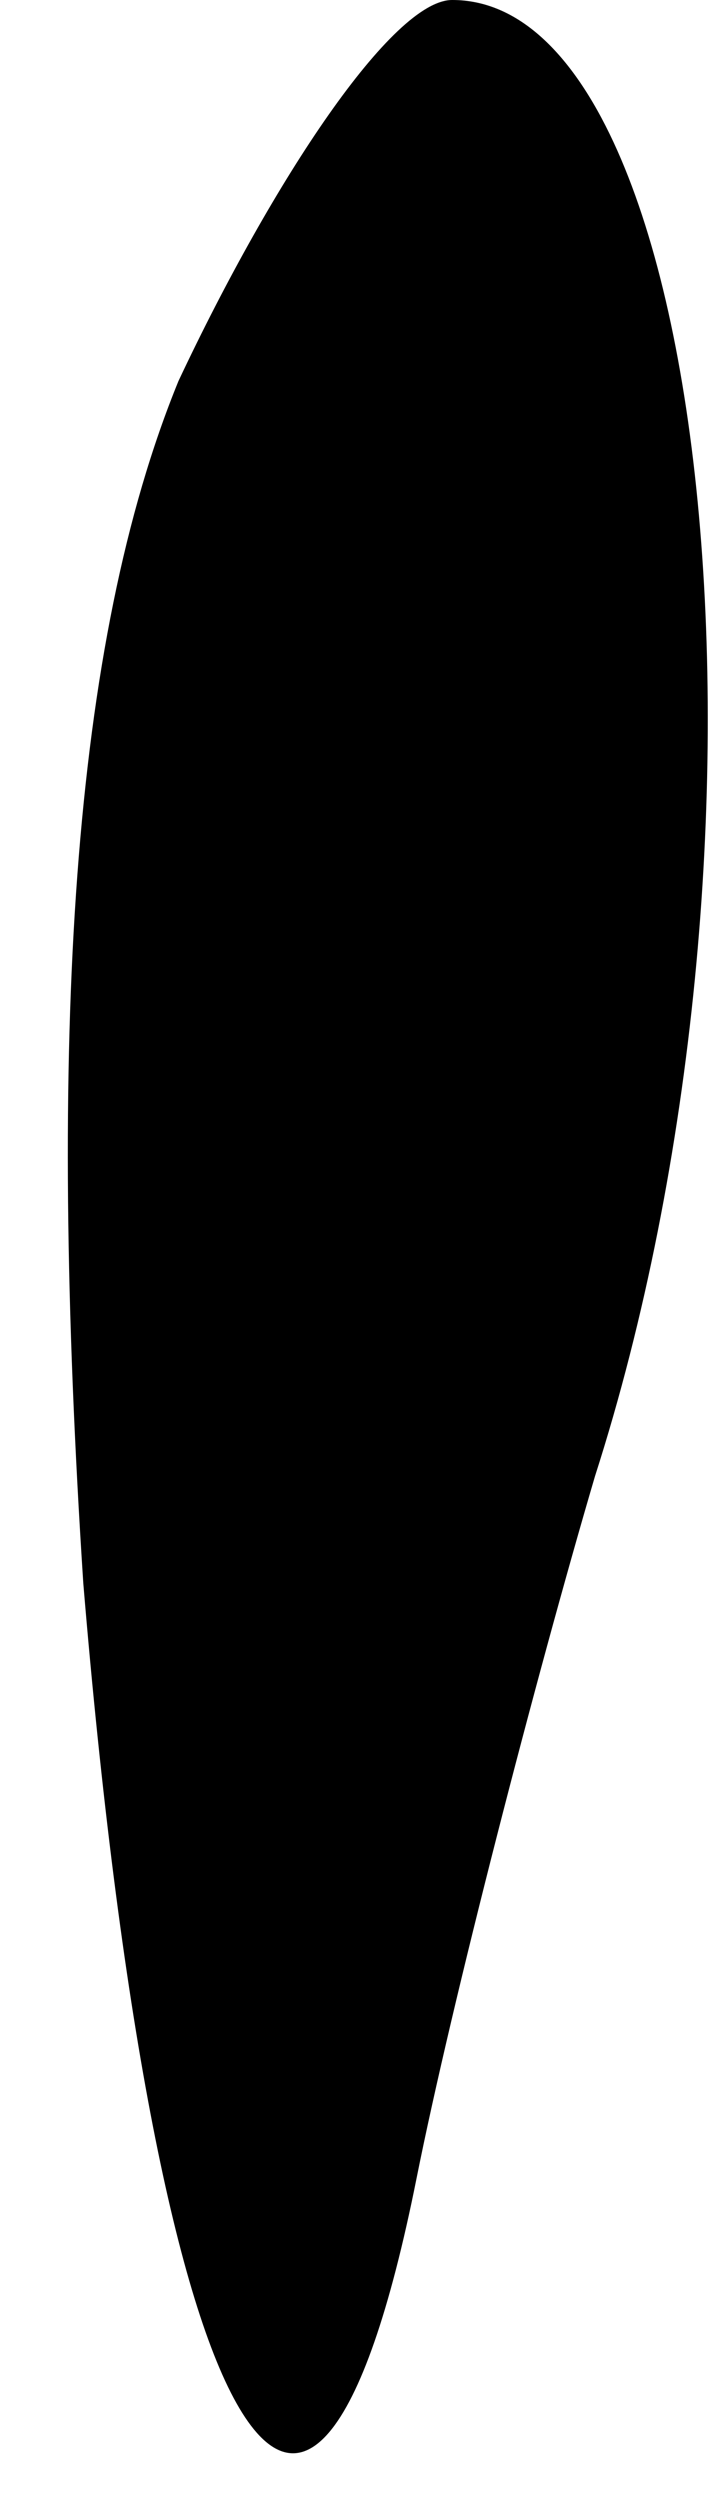 <?xml version="1.0" standalone="no"?>
<!DOCTYPE svg PUBLIC "-//W3C//DTD SVG 20010904//EN"
 "http://www.w3.org/TR/2001/REC-SVG-20010904/DTD/svg10.dtd">
<svg version="1.0" xmlns="http://www.w3.org/2000/svg"
 width="6pt" height="21pt" viewBox="0 0 6 21"
 preserveAspectRatio="xMidYMid meet">
<g transform="translate(0,21) scale(0.1,-0.1)"
fill="#000000" stroke="none">
<path fill="#000000" stroke="none" d="M15 178 c-9 -22 -11 -55 -8 -101 6 -72
19 -95 28 -50 3 15 10 42 15 59 17 53 10 124 -12 124 -5 0 -15 -15 -23 -32z"/>
</g>
</svg>
